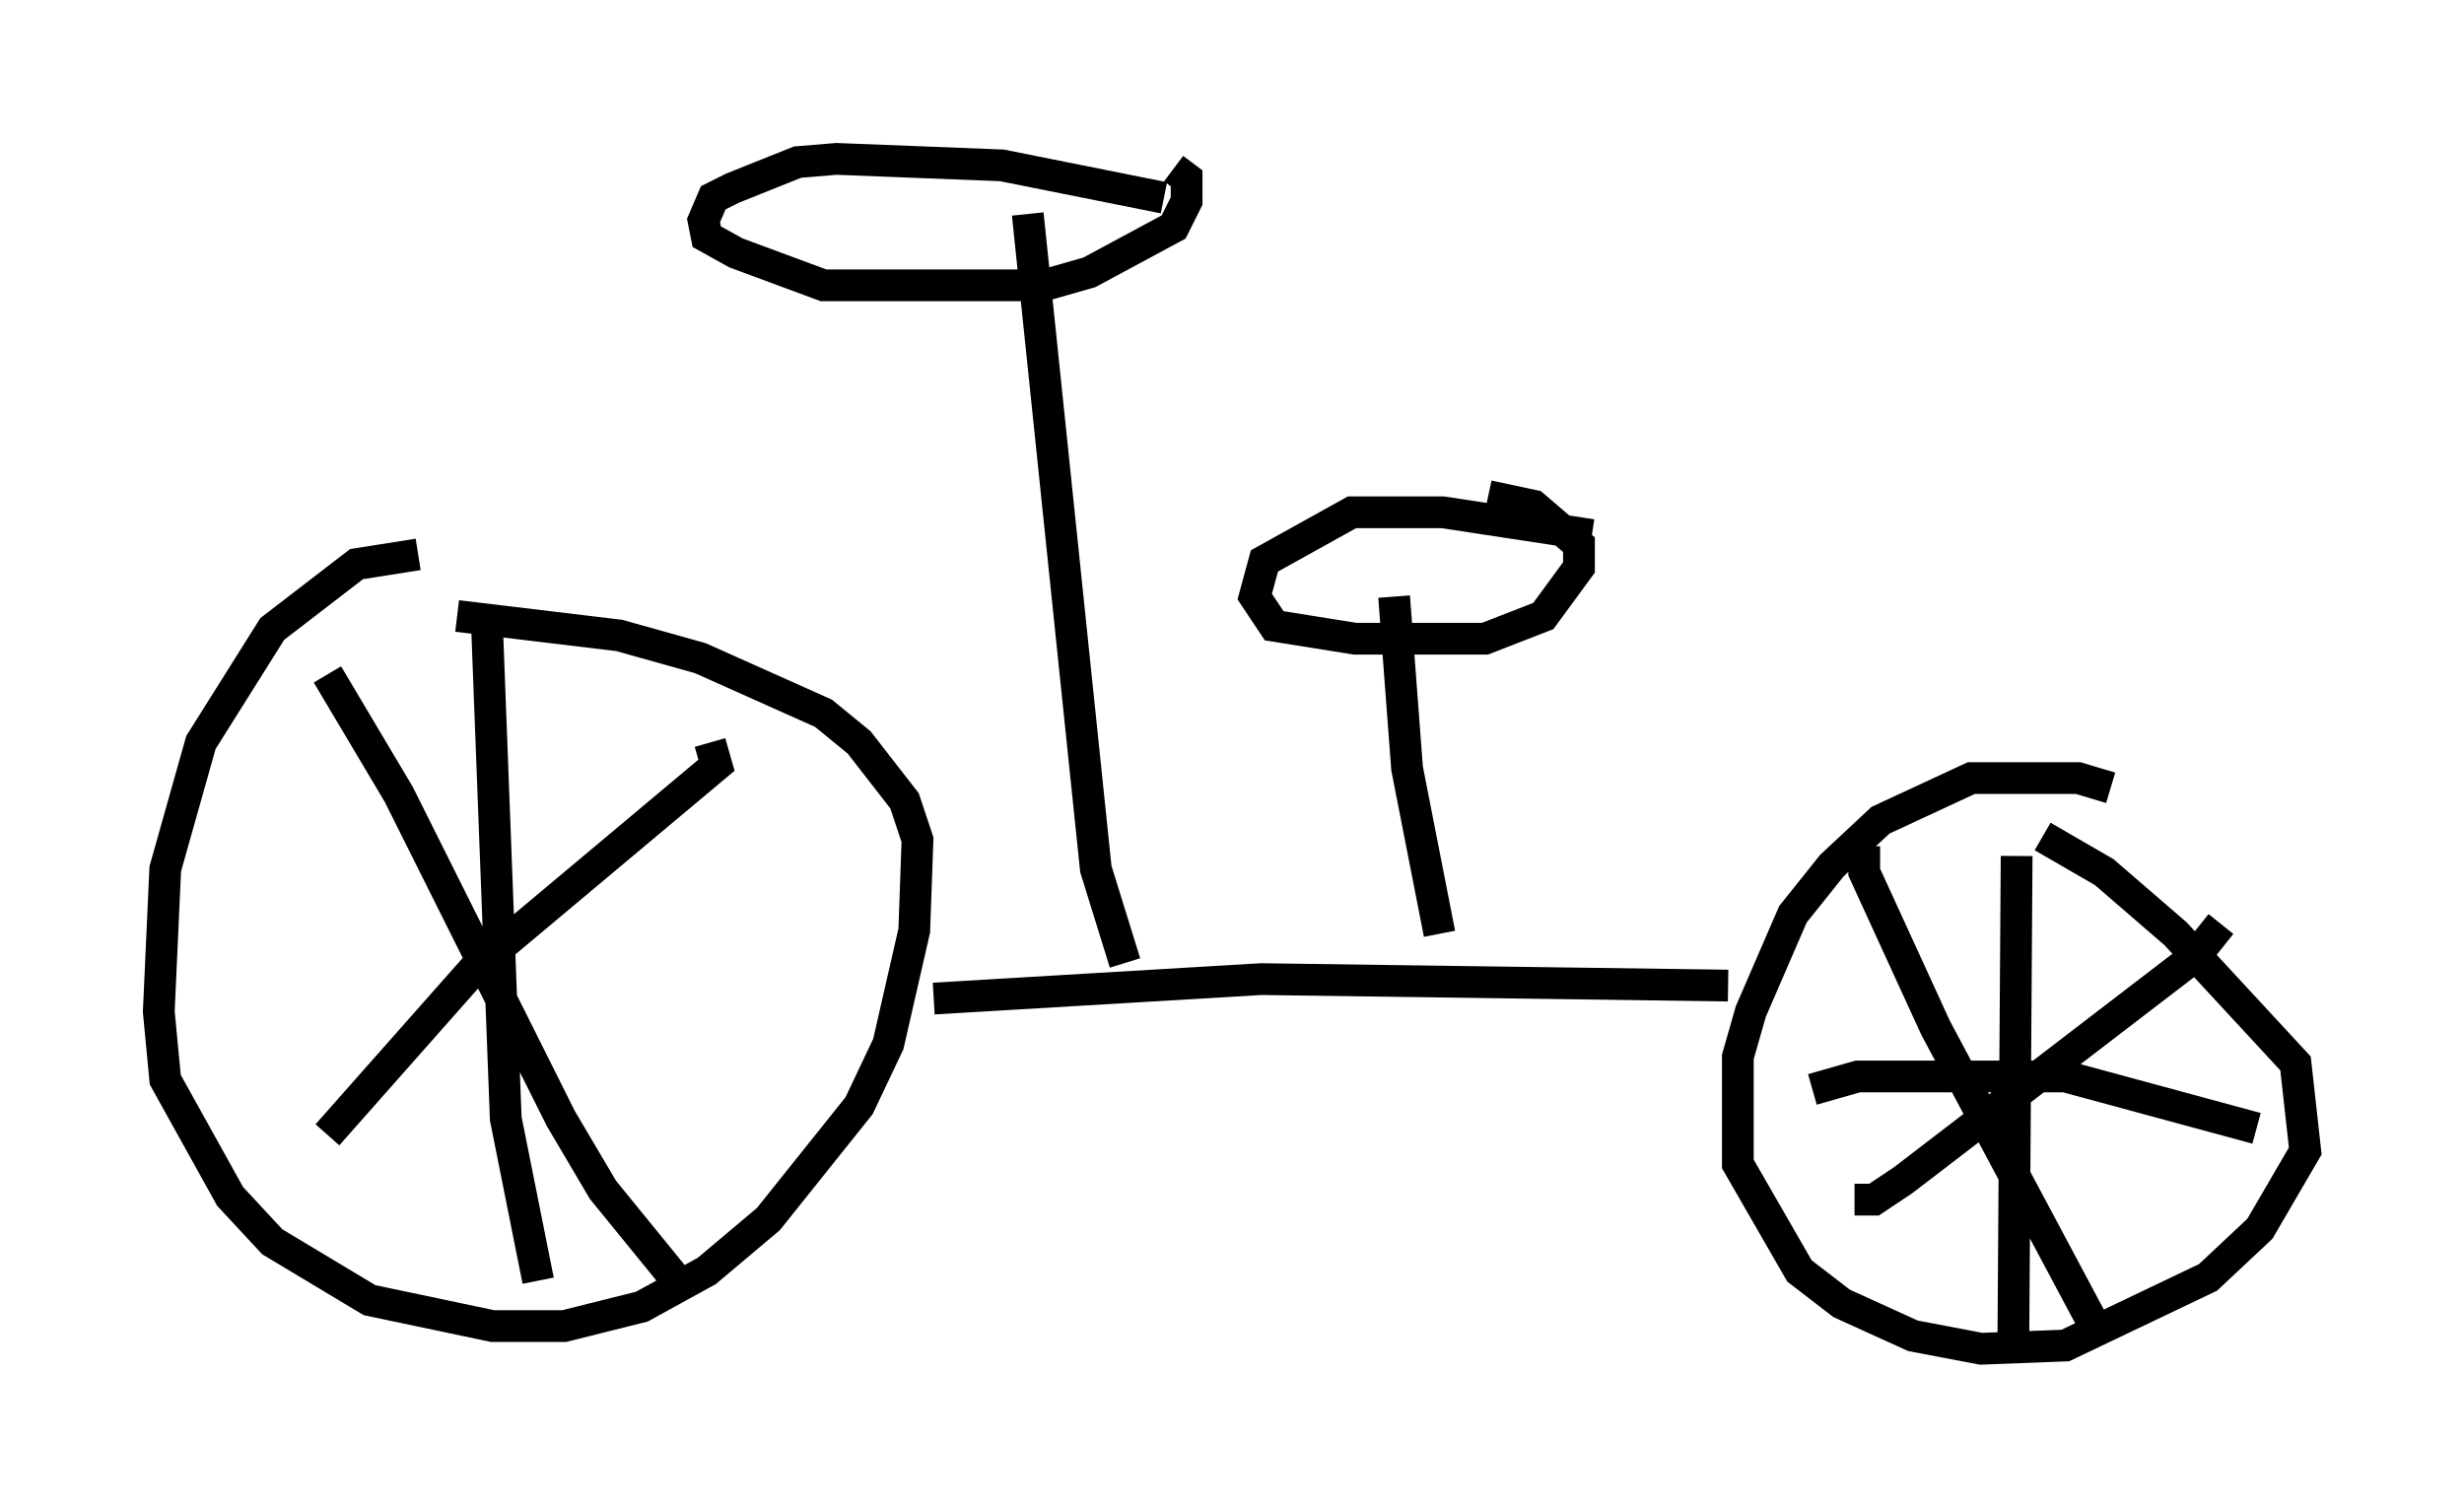 <?xml version="1.0" encoding="utf-8" ?>
<svg baseProfile="full" height="47.465" version="1.1" width="77.58" xmlns="http://www.w3.org/2000/svg" xmlns:ev="http://www.w3.org/2001/xml-events" xmlns:xlink="http://www.w3.org/1999/xlink"><defs /><rect fill="white" height="47.465" width="77.58" x="0" y="0" /><path d="M15.004, 17.965 m-1.838, -0.51 l-1.94, 0.306 -2.654, 2.042 l-2.246, 3.573 -1.123, 3.981 l-0.204, 4.492 0.204, 2.144 l2.042, 3.675 1.327, 1.429 l3.063, 1.838 3.879, 0.817 l2.246, 0.0 2.45, -0.613 l2.042, -1.123 1.94, -1.633 l2.858, -3.573 0.919, -1.94 l0.817, -3.573 0.102, -2.858 l-0.408, -1.225 -1.429, -1.838 l-1.123, -0.919 -3.879, -1.735 l-2.552, -0.715 -5.104, -0.613 m15.006, 12.046 l10.311, -0.613 14.7, 0.204 m12.046, -6.227 l-1.021, -0.306 -3.369, 0.0 l-2.858, 1.327 -1.531, 1.429 l-1.225, 1.531 -1.327, 3.063 l-0.408, 1.429 0.0, 3.369 l1.94, 3.369 1.327, 1.021 l2.246, 1.021 2.144, 0.408 l2.654, -0.102 4.492, -2.144 l1.633, -1.531 1.429, -2.45 l-0.306, -2.756 -3.777, -4.083 l-2.246, -1.94 -1.94, -1.123 m5.615, 2.756 l-0.817, 1.021 -9.188, 7.044 l-0.919, 0.613 -0.613, 0.0 m0.306, -11.127 l0.0, 0.817 2.246, 4.9 l4.9, 9.188 m-2.348, -14.598 l-0.102, 15.006 m-6.329, -7.656 l1.429, -0.408 6.533, 0.0 l6.023, 1.633 m-48.694, -12.148 l0.204, 0.715 -7.554, 6.329 l-4.696, 5.308 m0.0, -14.496 l2.246, 3.777 5.104, 10.208 l1.327, 2.246 2.246, 2.756 m-5.921, -21.131 l0.613, 16.129 1.021, 5.104 m18.477, -10.004 l-0.919, -2.96 -2.144, -20.621 m4.288, -0.51 l-5.104, -1.021 -5.206, -0.204 l-1.225, 0.102 -2.042, 0.817 l-0.613, 0.306 -0.306, 0.715 l0.102, 0.51 0.919, 0.51 l2.756, 1.021 6.942, 0.0 l1.429, -0.408 2.654, -1.429 l0.408, -0.817 0.0, -0.715 l-0.408, -0.306 m8.371, 24.092 l-1.021, -5.206 -0.408, -5.41 m6.227, -1.94 l-4.696, -0.715 -2.858, 0.0 l-2.756, 1.531 -0.306, 1.123 l0.613, 0.919 2.552, 0.408 l4.083, 0.0 1.838, -0.715 l1.123, -1.531 0.0, -0.715 l-1.429, -1.225 -1.429, -0.306 " fill="none" stroke="black" stroke-width="1" /></svg>